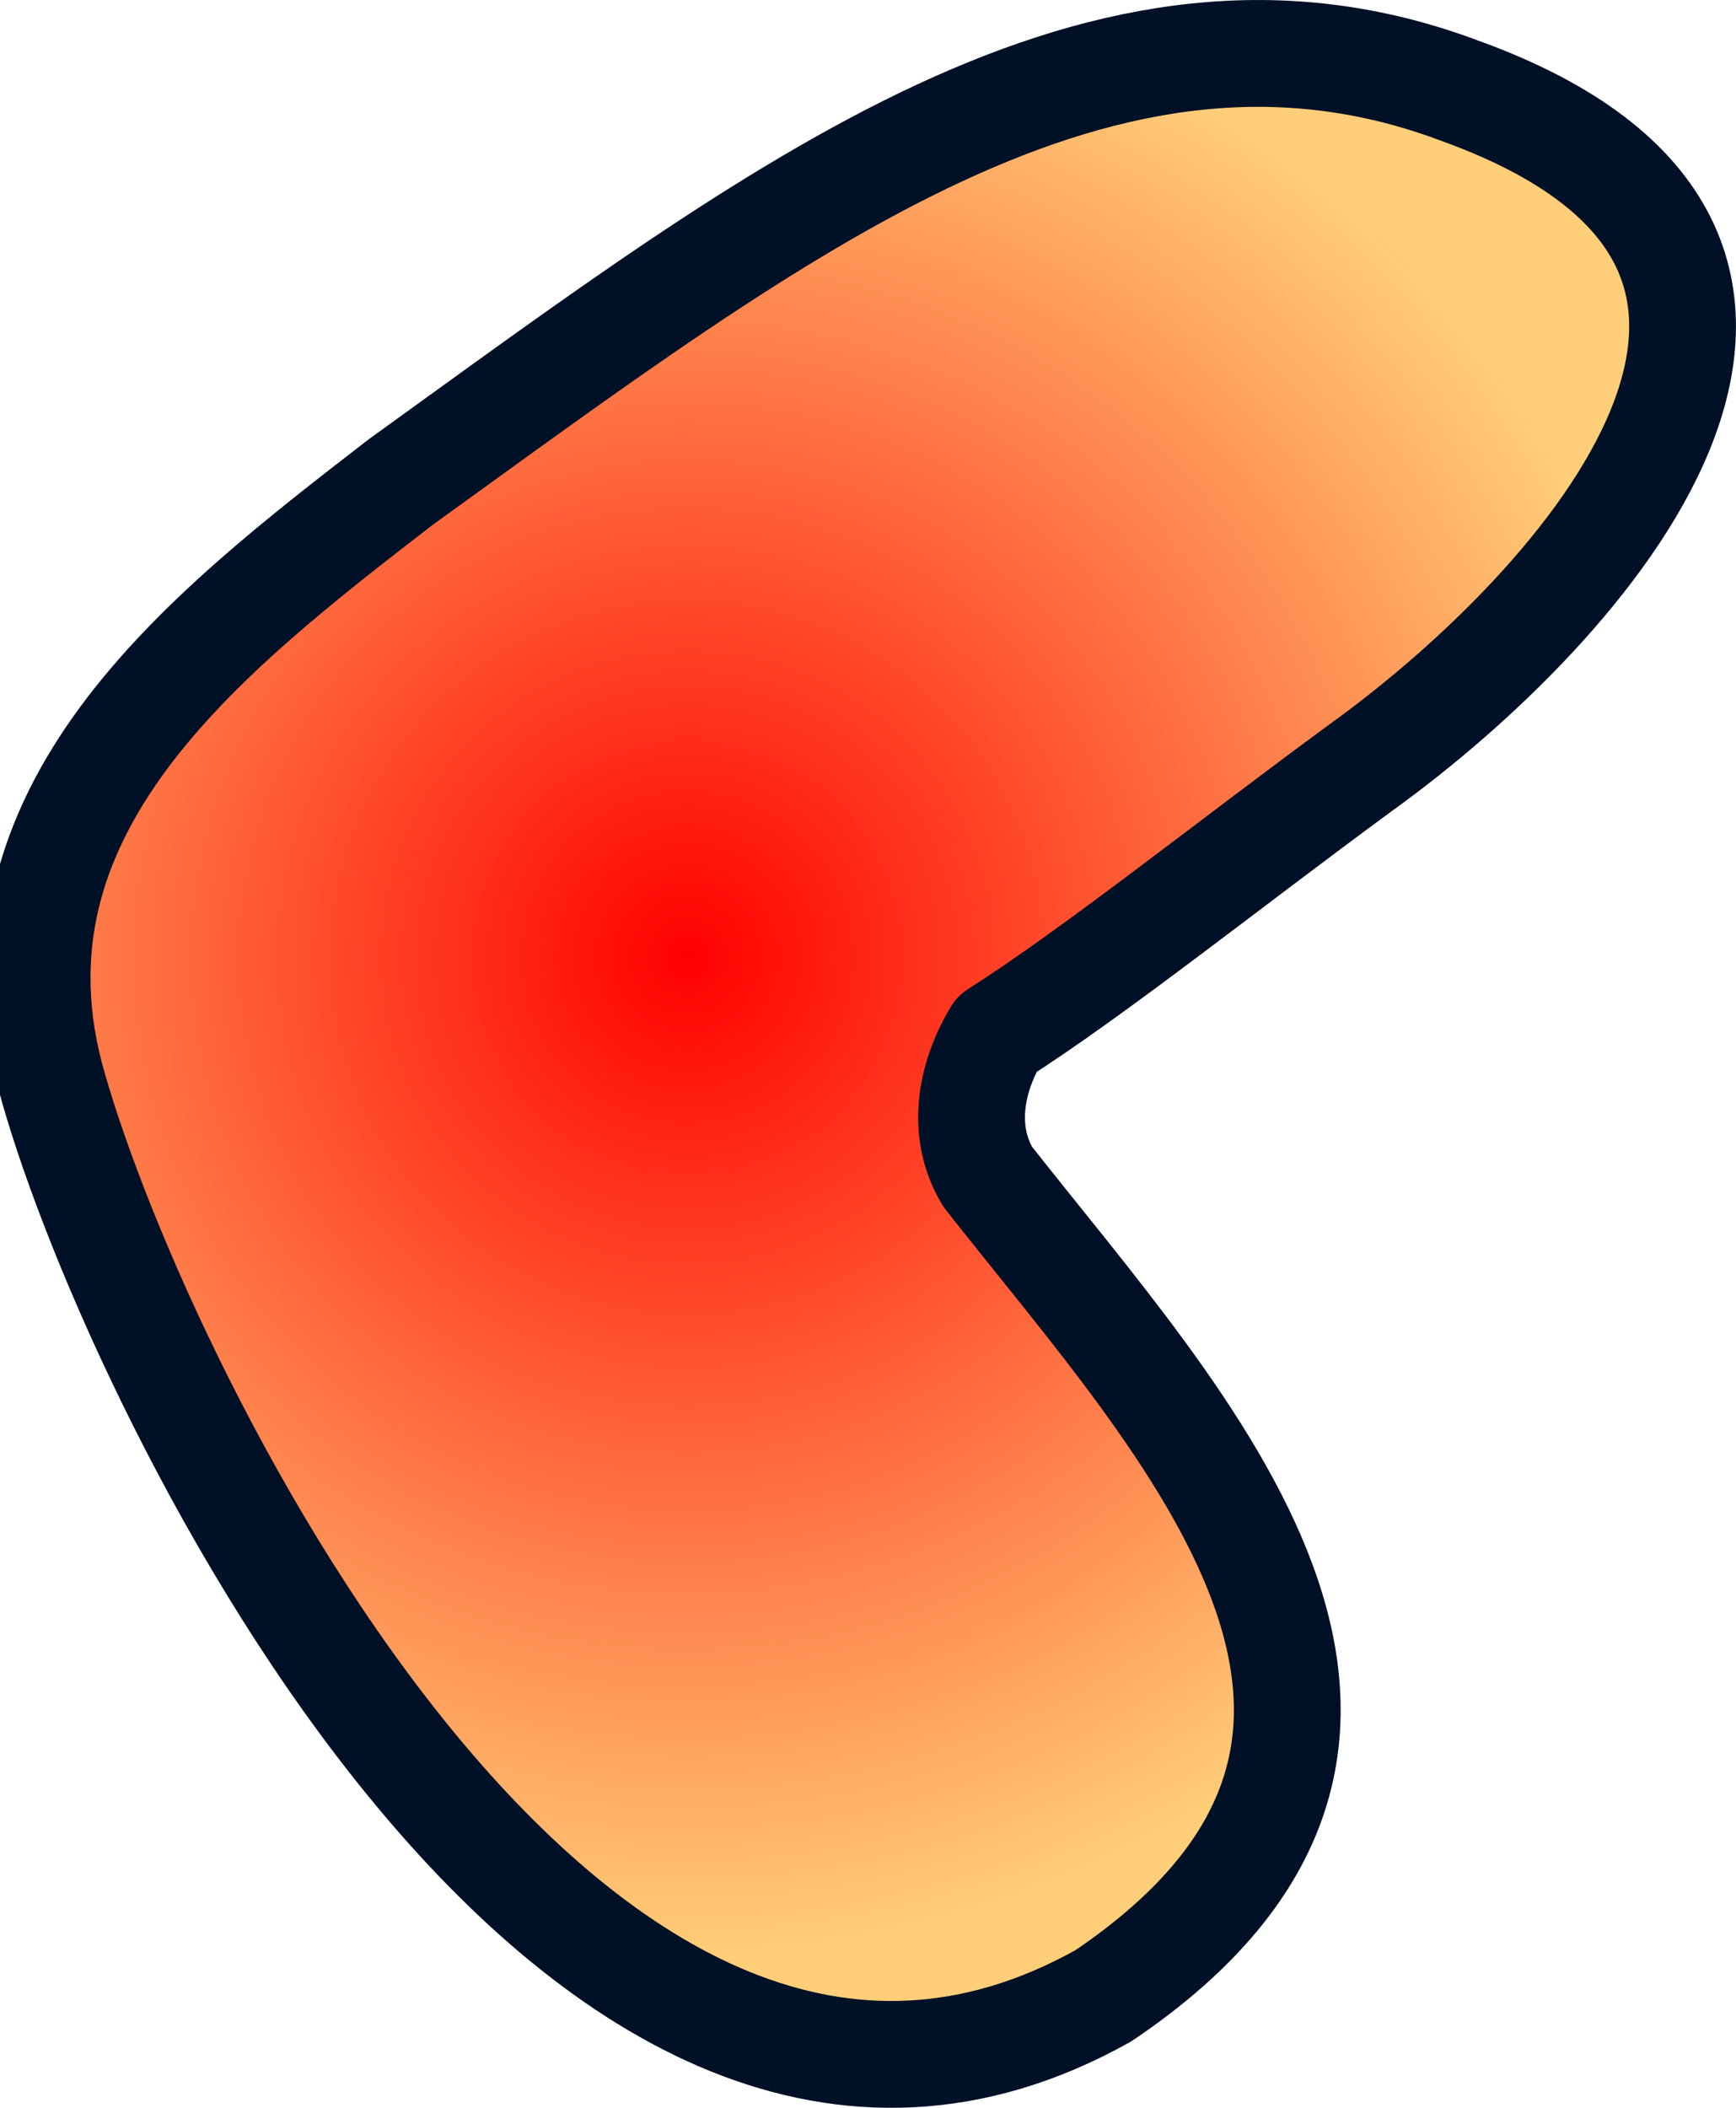 <svg version="1.1" xmlns="http://www.w3.org/2000/svg" xmlns:xlink="http://www.w3.org/1999/xlink" width="19.51" height="23.675" viewBox="0,0,19.51,23.675"><defs><radialGradient cx="238.062" cy="178.914" r="11.238" gradientUnits="userSpaceOnUse" id="color-1"><stop offset="0" stop-color="#ff0000"/><stop offset="1" stop-color="#ffce79"/></radialGradient></defs><g transform="translate(-230.337,-168.162)"><g data-paper-data="{&quot;isPaintingLayer&quot;:true}" fill="url(#color-1)" fill-rule="evenodd" stroke="#001026" stroke-width="1.2" stroke-linecap="round" stroke-linejoin="round" stroke-miterlimit="10" stroke-dasharray="" stroke-dashoffset="0" style="mix-blend-mode: normal"><path d="M241.437,181.379c2.2,2.8 5.6,6.3 1.3,9.2c-5.9,3.3 -10.8,-6.7 -11.8,-10.2c-0.9,-3.1 1.7,-5.1 3.9,-6.8c4.3,-3.1 7.9,-5.9 11.9,-4.4c5,1.8 1.4,5.8 -1.1,7.6c-1.5,1.1 -3,2.3 -4.1,3c-0.3,0.5 -0.4,1.1 -0.1,1.6z"/></g></g></svg>